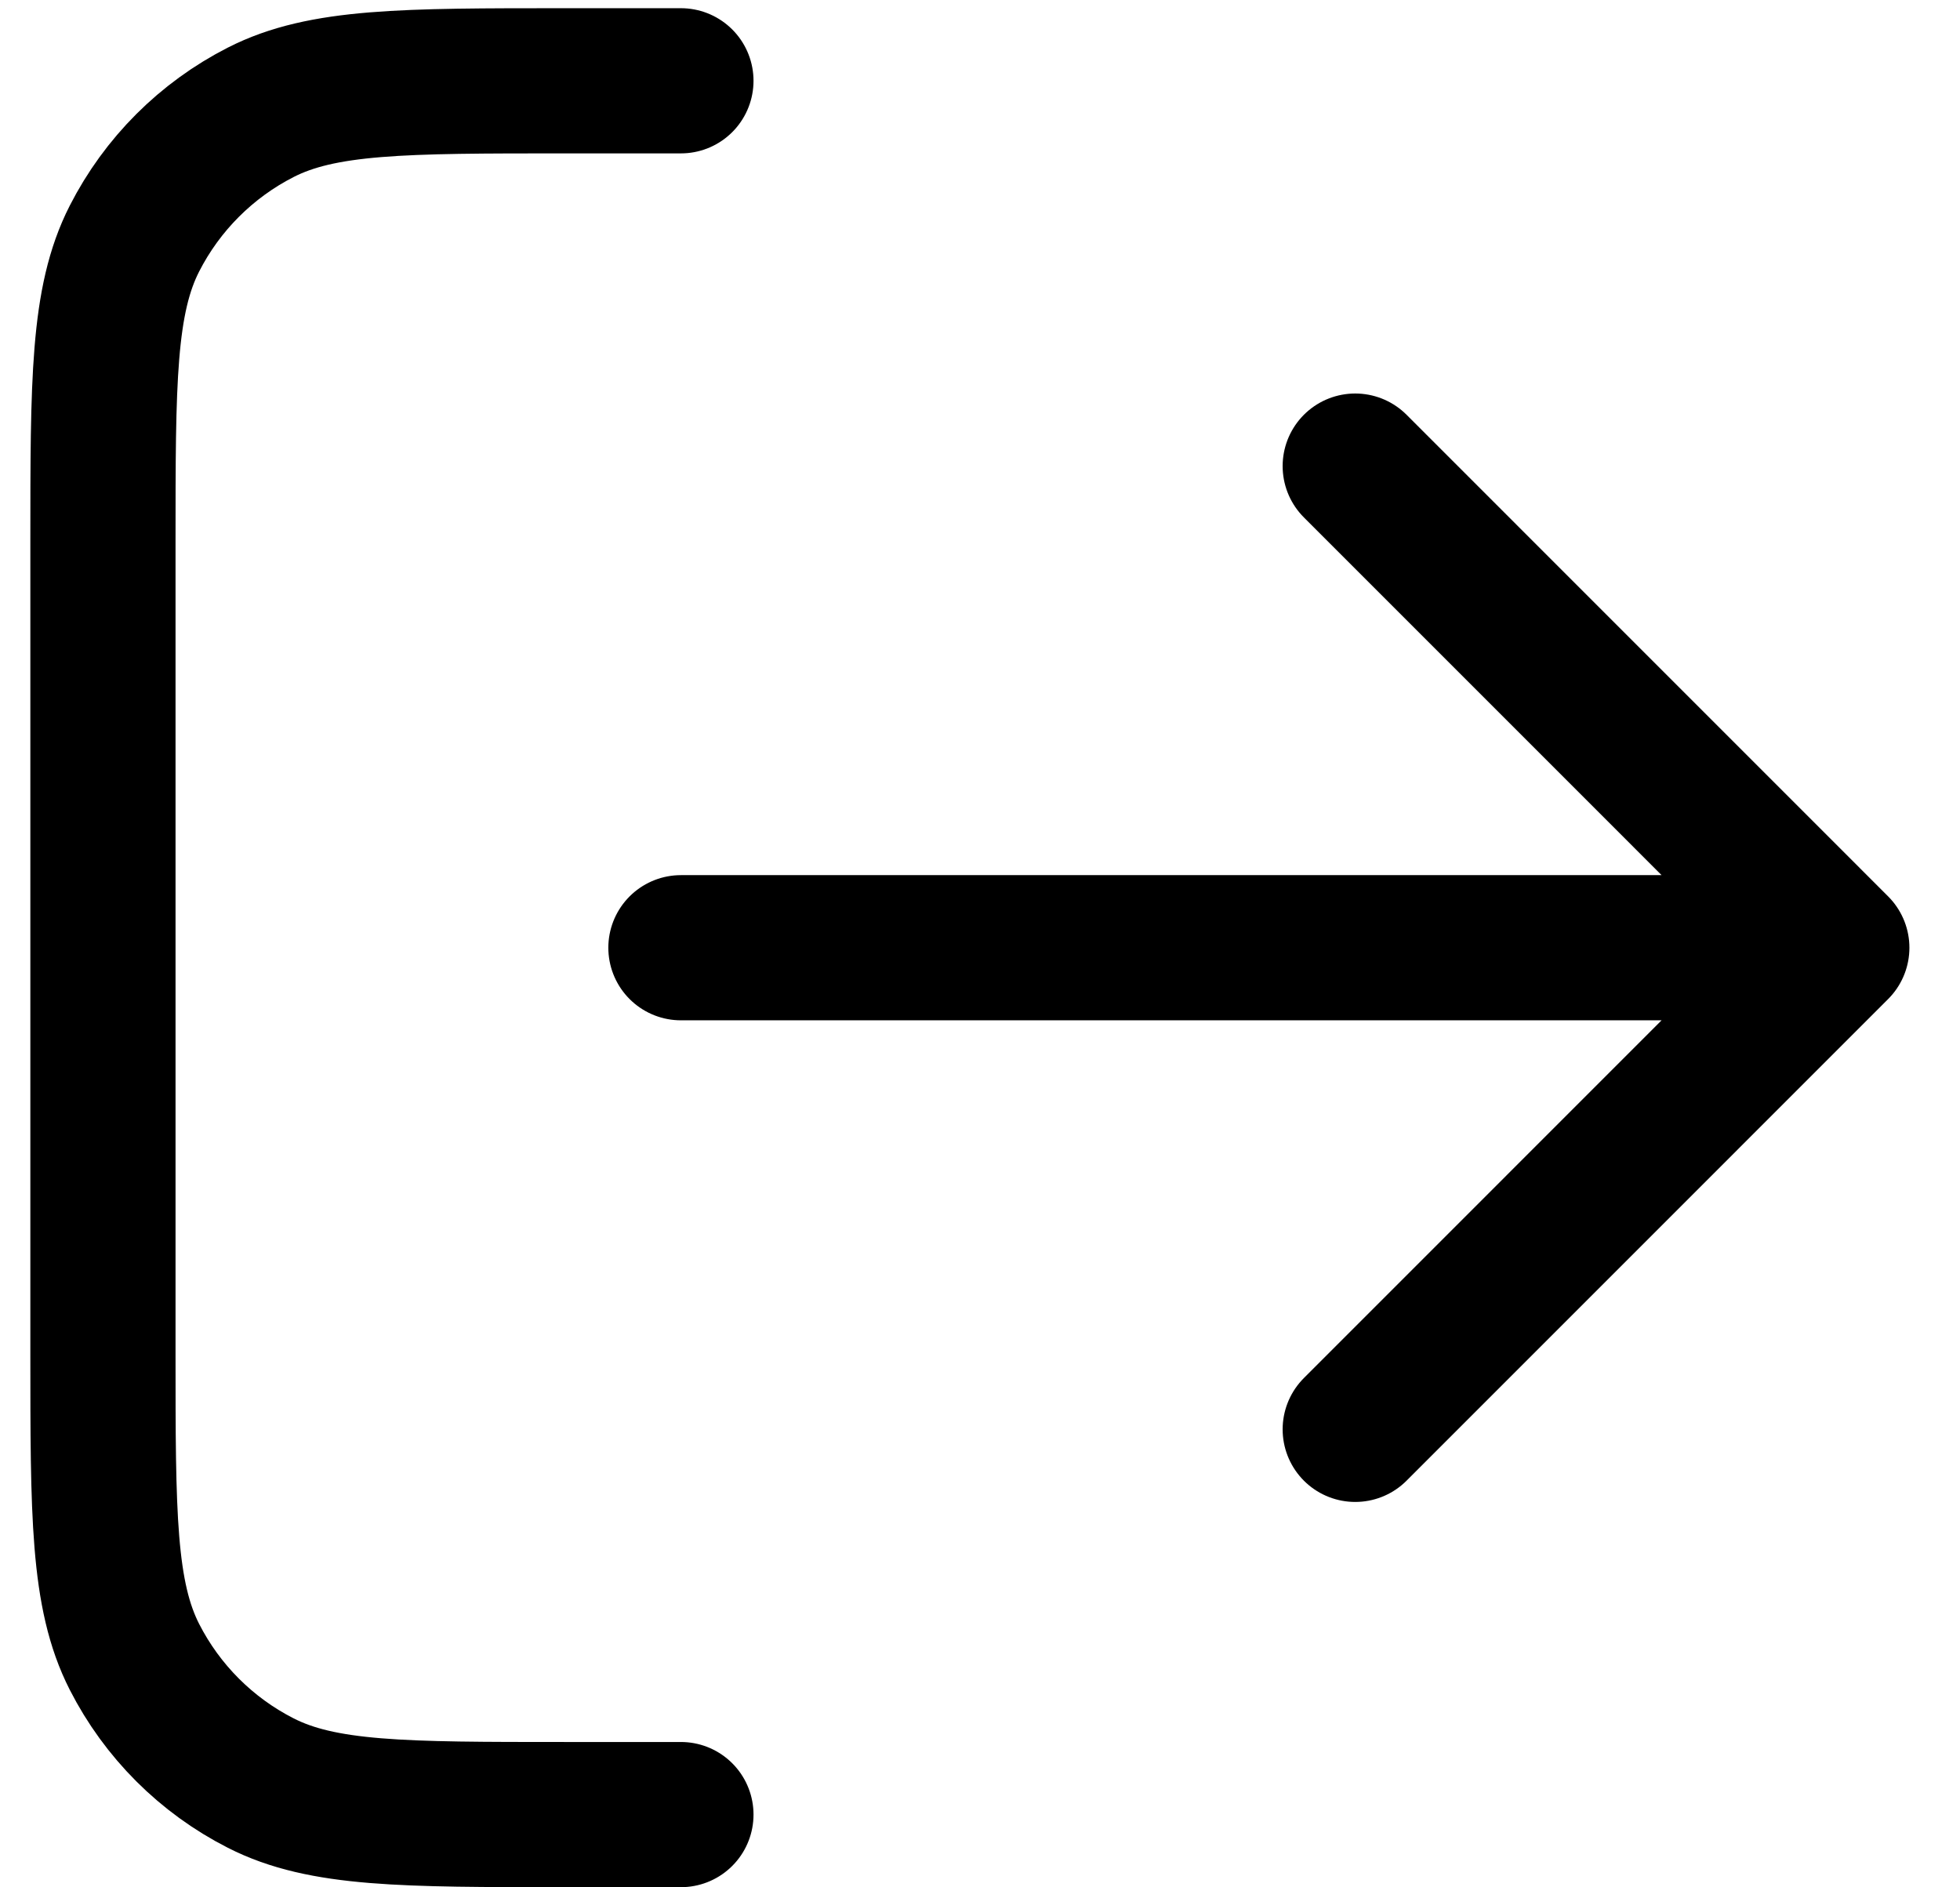 <svg width="27" height="26" viewBox="0 0 27 26" fill="none" xmlns="http://www.w3.org/2000/svg">
<path d="M18.669 19.691L25.303 13.056M25.303 13.056L18.669 6.421M25.303 13.056H9.38M9.38 1.113H7.787C5.558 1.113 4.443 1.113 3.592 1.547C2.843 1.929 2.234 2.538 1.852 3.287C1.418 4.138 1.418 5.253 1.418 7.482V18.629C1.418 20.858 1.418 21.973 1.852 22.825C2.234 23.574 2.843 24.183 3.592 24.564C4.443 24.998 5.558 24.998 7.787 24.998H9.38" stroke="#000" stroke-width="2" stroke-linecap="round" stroke-linejoin="round"/>
</svg>
